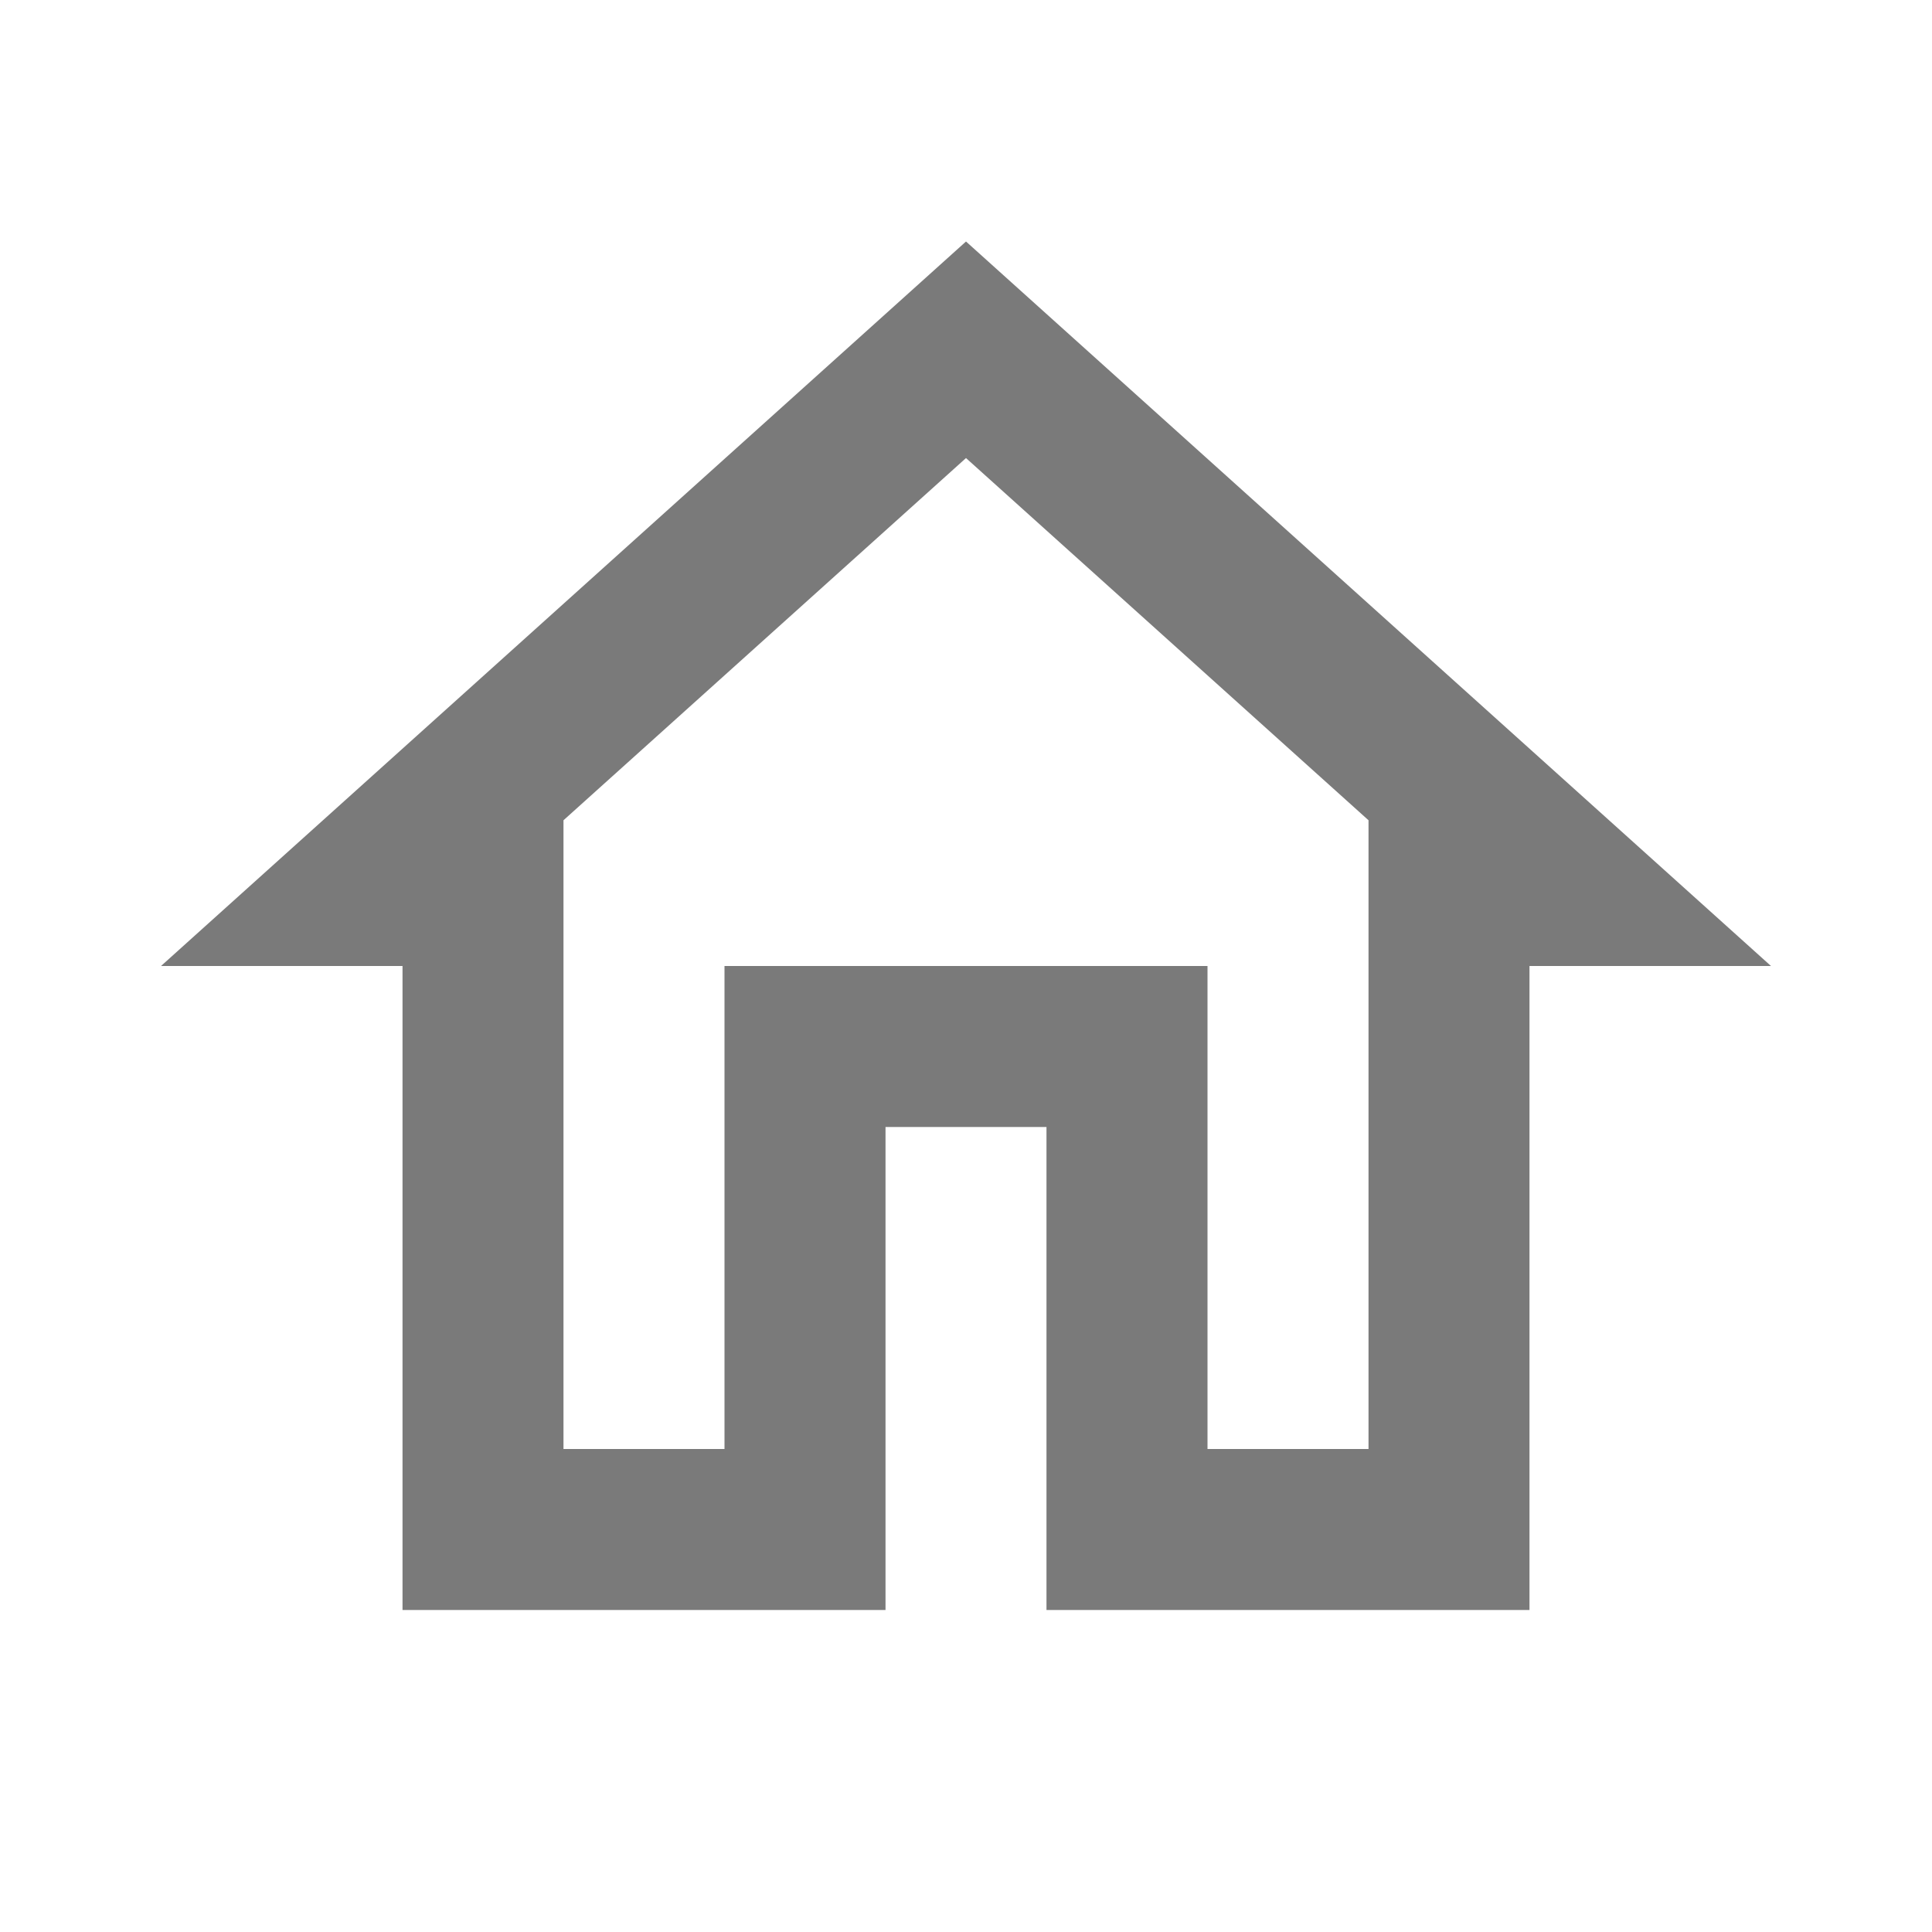 <svg width="35" height="35" viewBox="0 0 35 35" fill="none" xmlns="http://www.w3.org/2000/svg">
<path d="M17.5 8.298L24.792 14.86V26.25H21.875V17.5H13.125V26.25H10.208V14.86L17.5 8.298ZM17.5 4.375L2.917 17.5H7.292V29.167H16.042V20.417H18.958V29.167H27.708V17.5H32.083L17.5 4.375Z" fill="#7A7A7A"/>
</svg>

